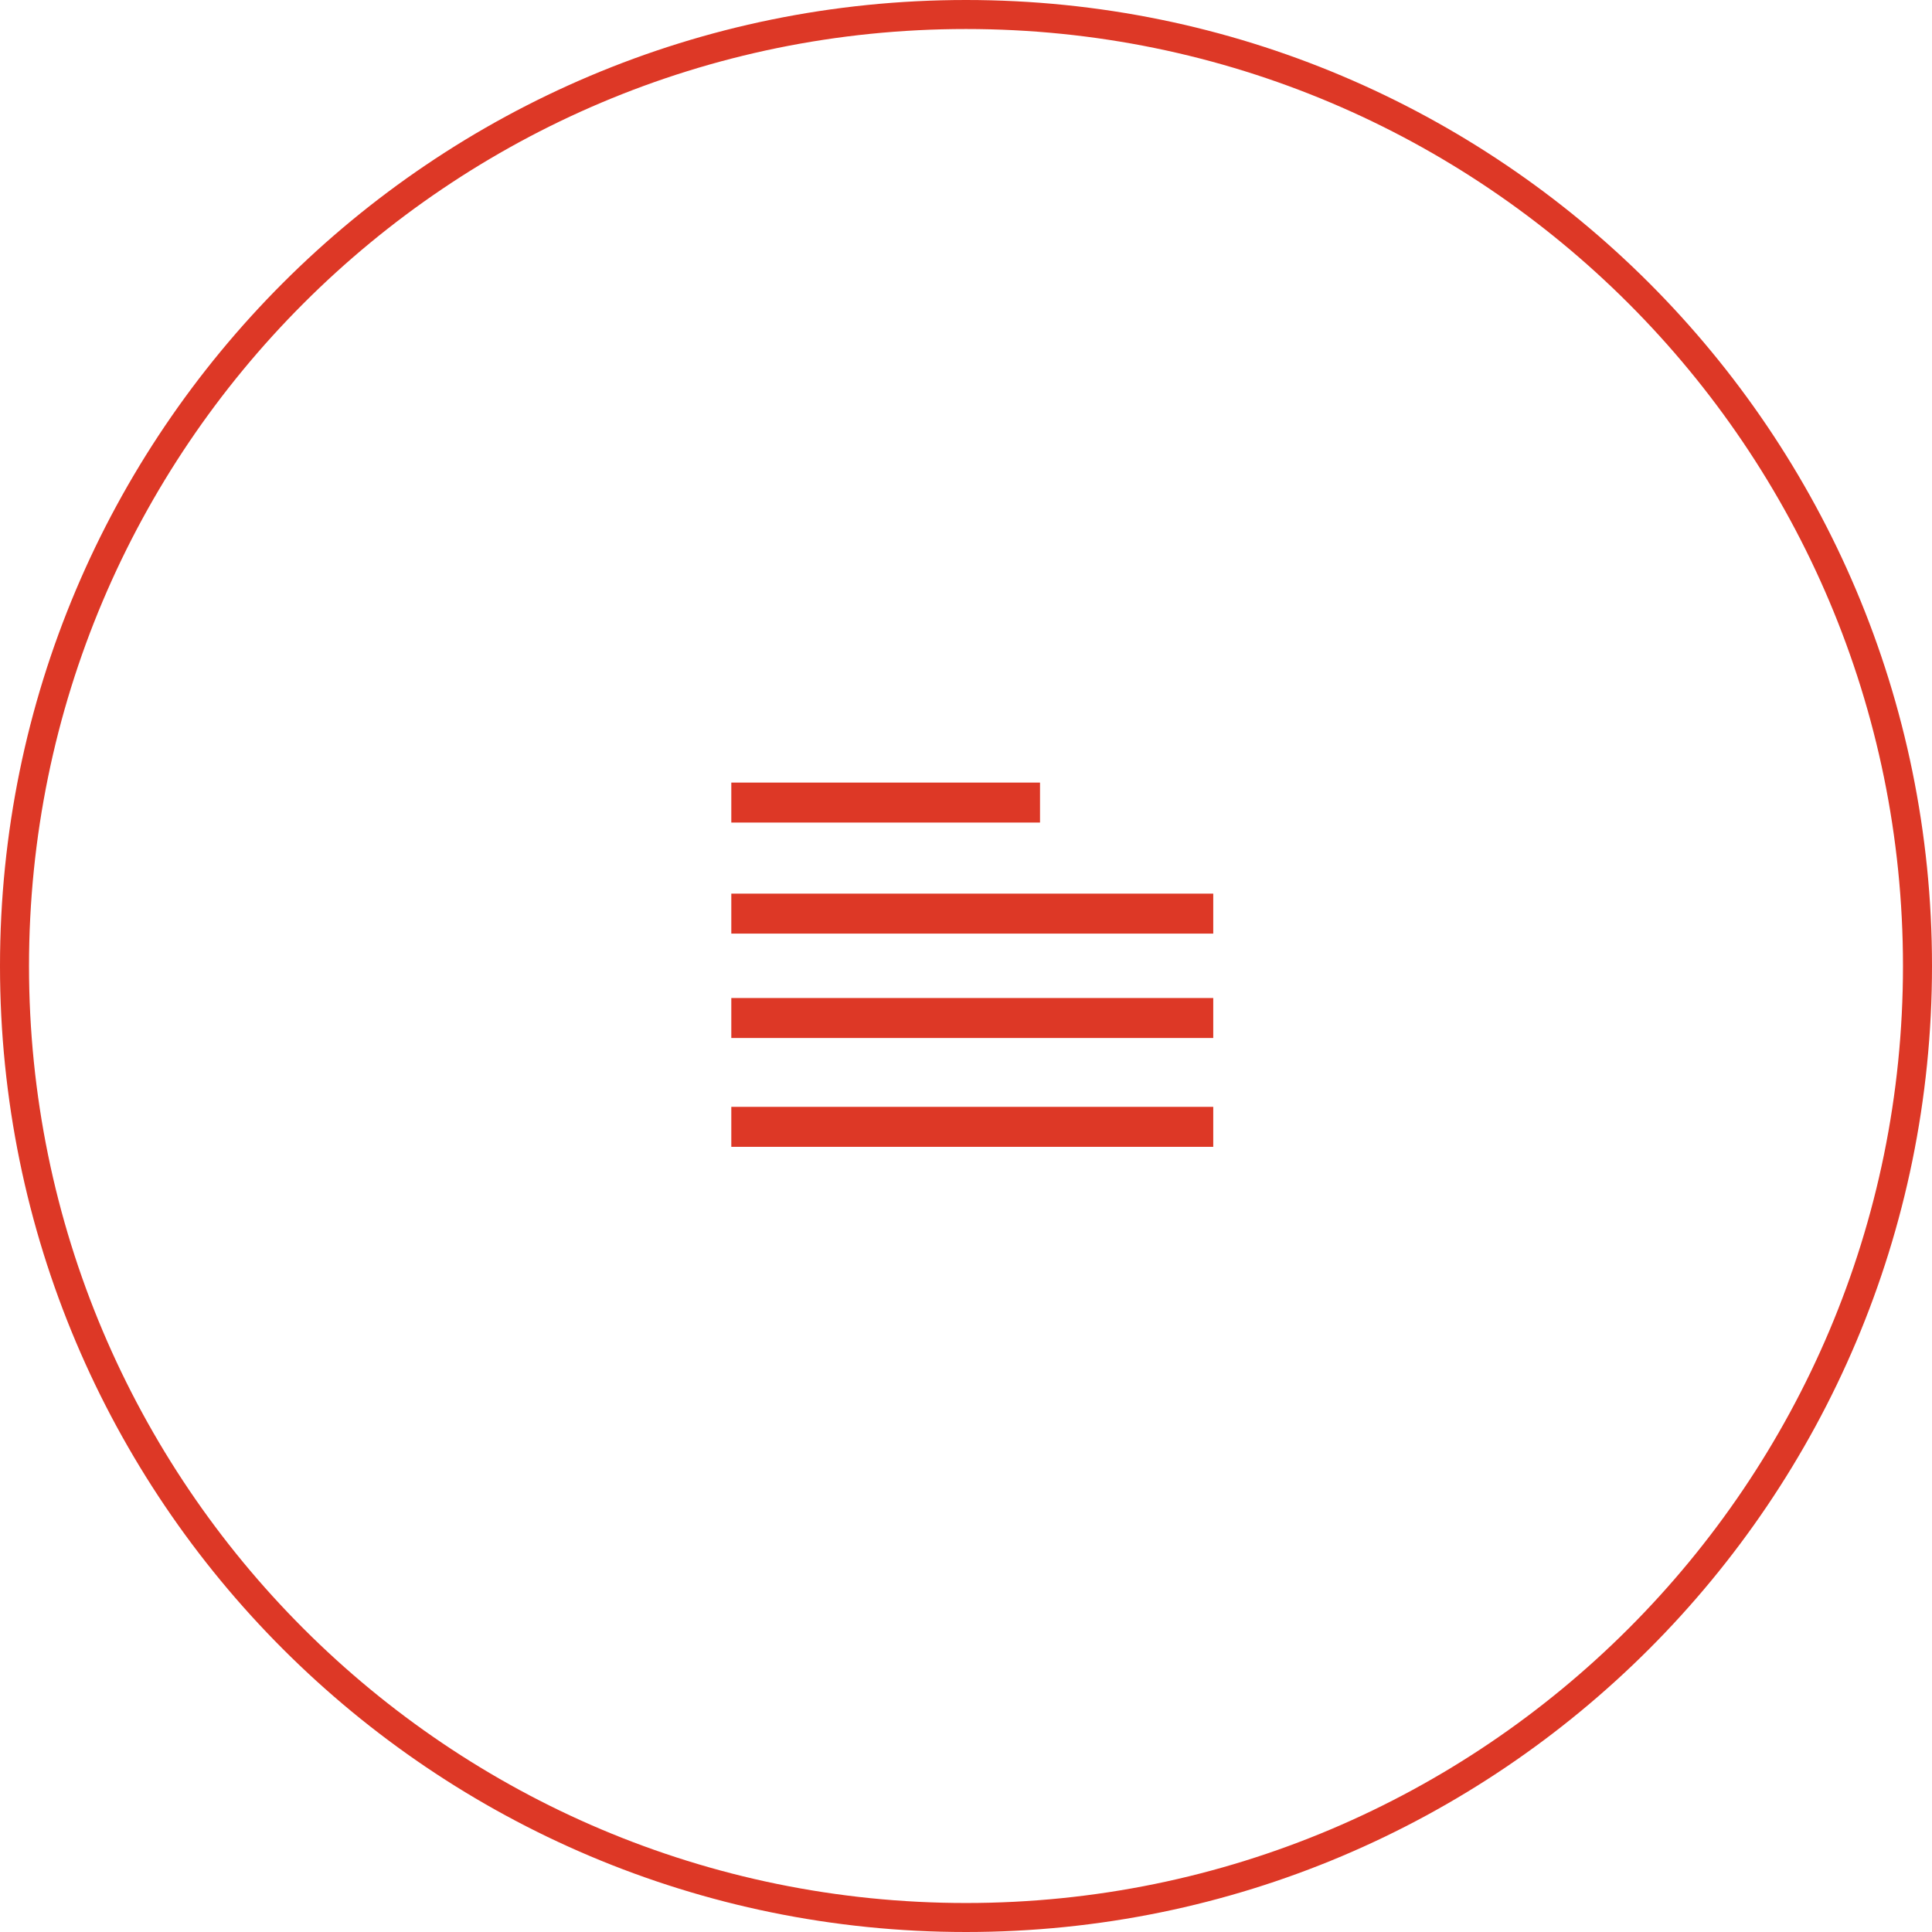 <?xml version="1.0" encoding="utf-8"?>
<!-- Generator: Adobe Illustrator 14.0.0, SVG Export Plug-In . SVG Version: 6.00 Build 43363)  -->
<!DOCTYPE svg PUBLIC "-//W3C//DTD SVG 1.1 Tiny//EN" "http://www.w3.org/Graphics/SVG/1.1/DTD/svg11-tiny.dtd">
<svg version="1.1" baseProfile="tiny" id="Layer_1" xmlns="http://www.w3.org/2000/svg" xmlns:xlink="http://www.w3.org/1999/xlink"
	 x="0px" y="0px" width="144.982px" height="144.982px" viewBox="0 0 144.982 144.982" xml:space="preserve">
<path fill="#DD3826" d="M72.491,0C32.455,0,0,32.455,0,72.491c0,40.035,32.455,72.491,72.491,72.491s72.491-32.456,72.491-72.491
	C144.982,32.455,112.527,0,72.491,0z M72.491,142.806c-38.834,0-70.314-31.481-70.314-70.313c0-38.834,31.48-70.315,70.314-70.315
	c38.833,0,70.313,31.481,70.313,70.315C142.805,111.324,111.324,142.806,72.491,142.806z"/>
<rect x="54.879" y="58.727" fill="#DD3826" width="23.166" height="3"/>
<rect x="54.879" y="67.06" fill="#DD3826" width="36.166" height="3"/>
<rect x="54.879" y="74.894" fill="#DD3826" width="36.166" height="3"/>
<rect x="54.879" y="83.061" fill="#DD3826" width="36.166" height="3"/>
</svg>
